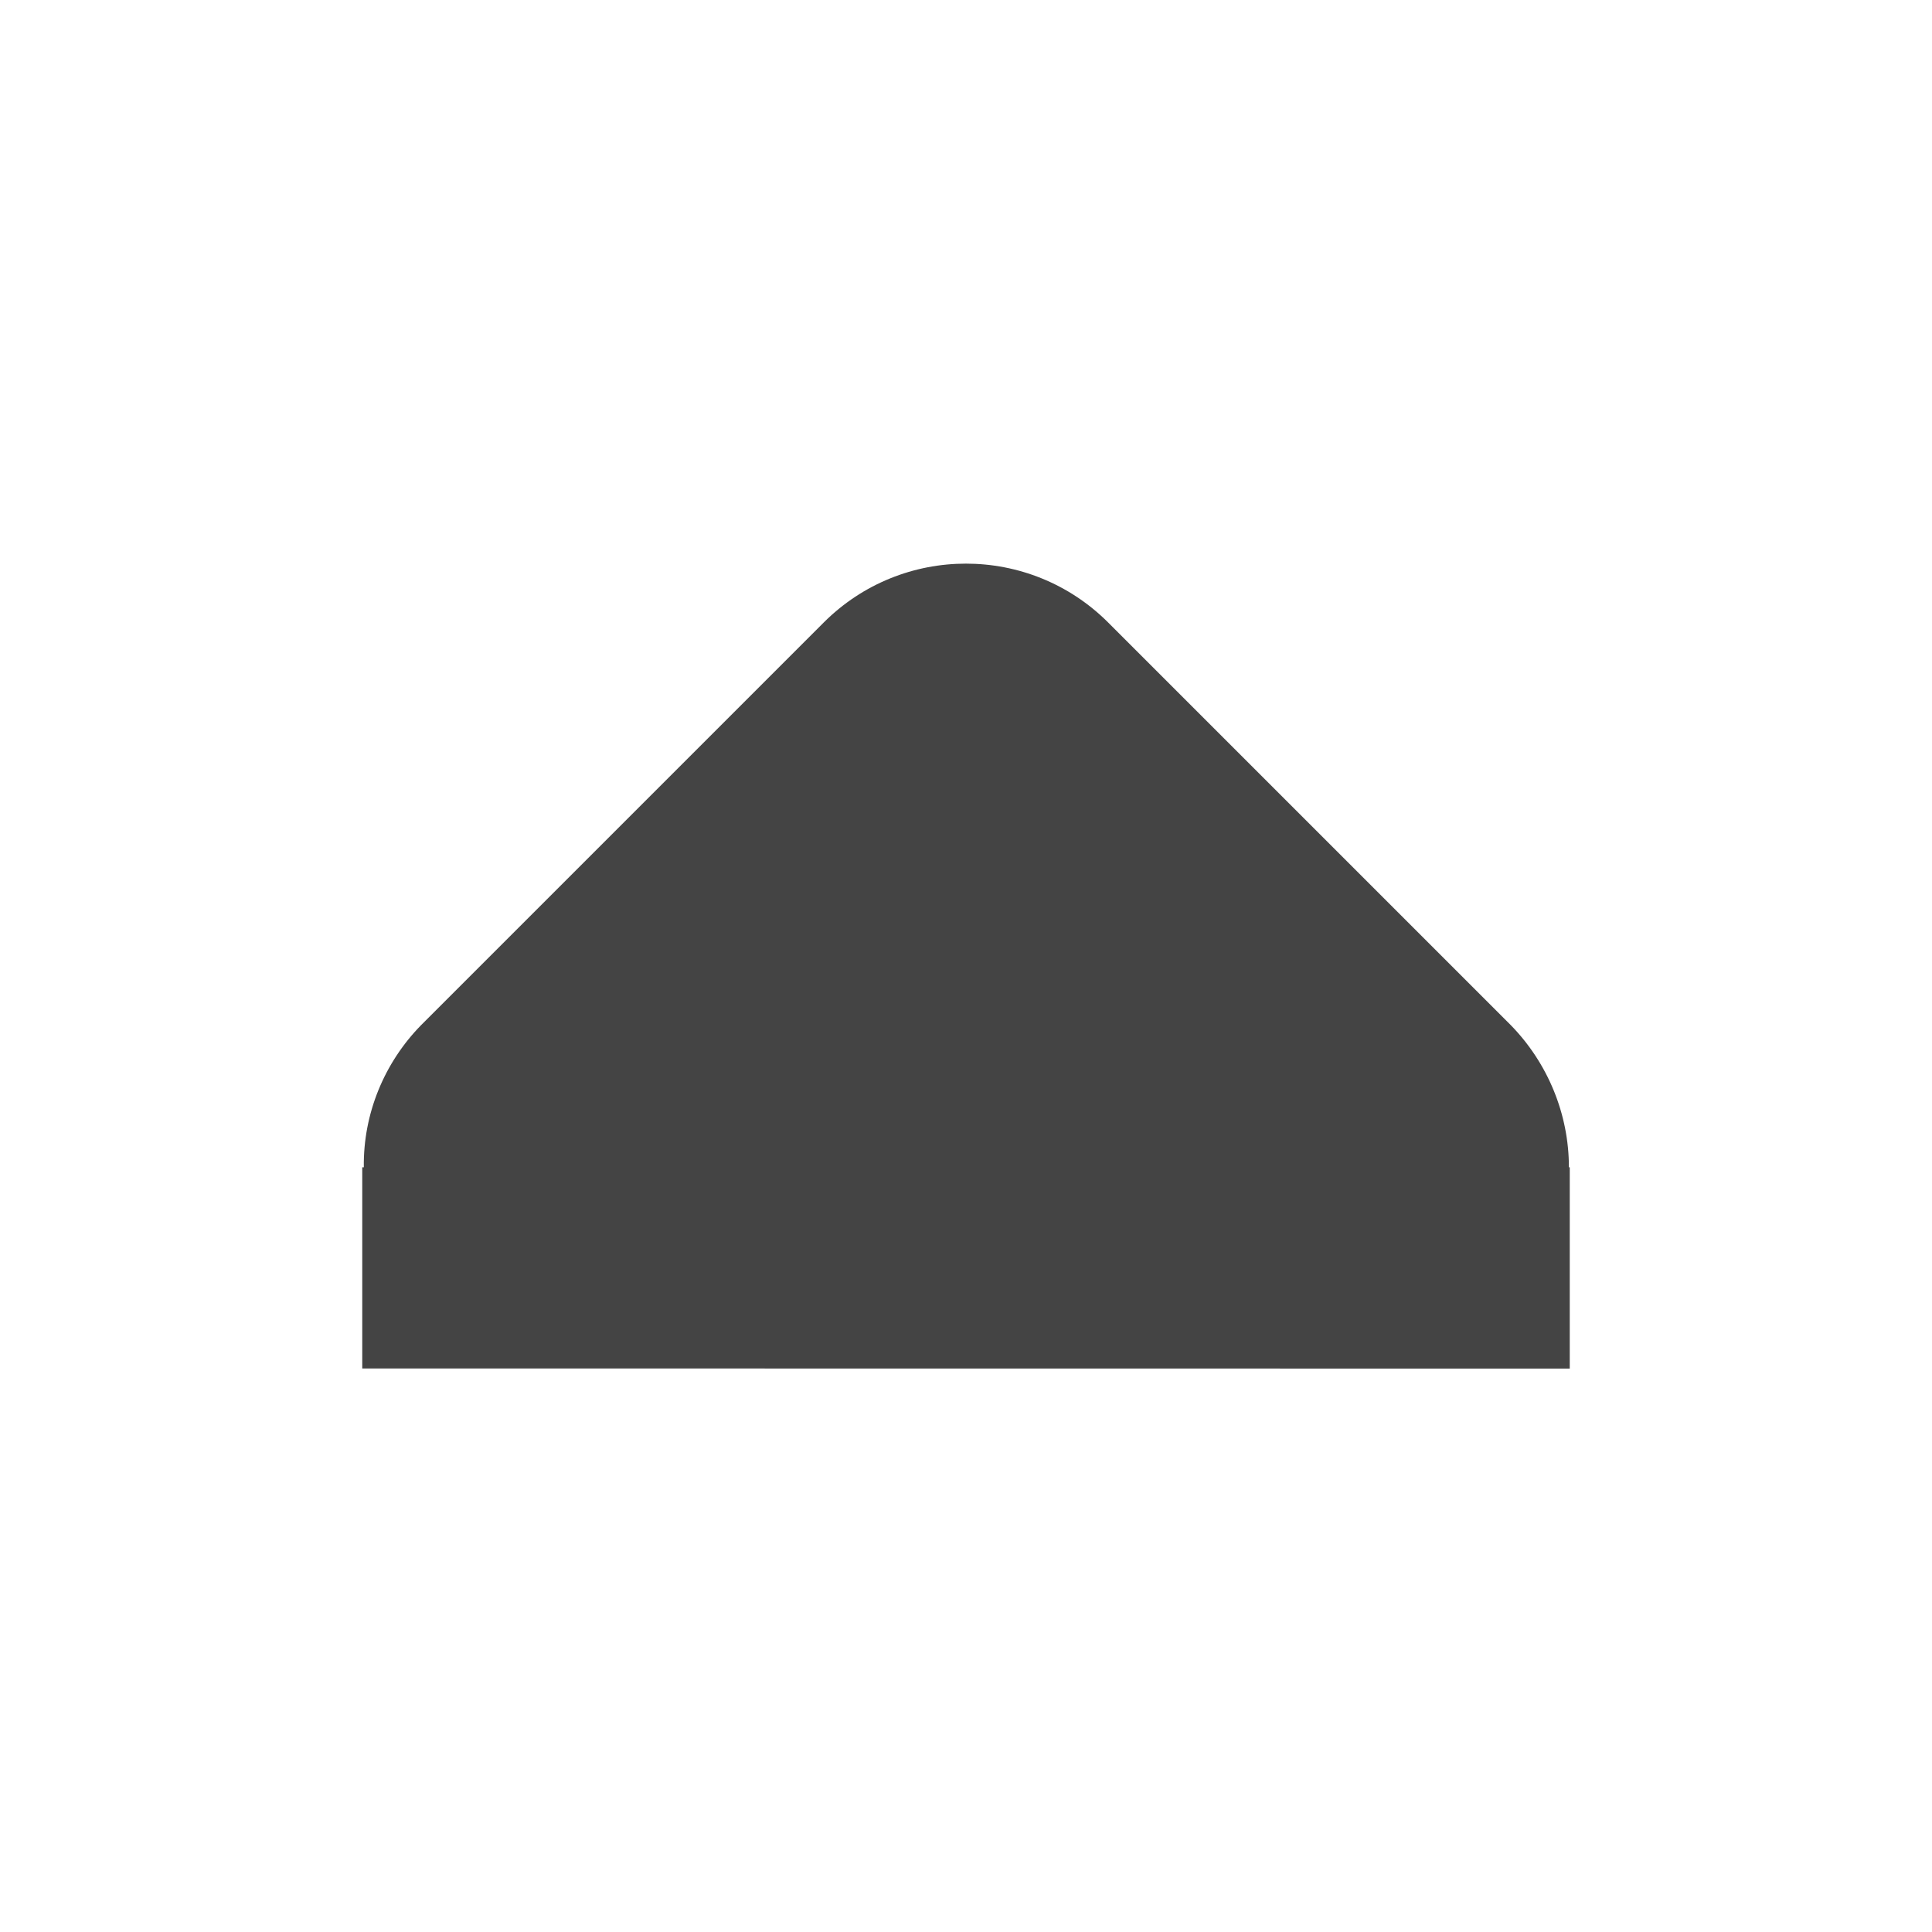 <?xml version="1.0" encoding="UTF-8" standalone="no"?>
<svg
   height="16px"
   viewBox="0 0 16 16"
   width="16px"
   version="1.1"
   id="svg4"
   sodipodi:docname="pan-up-symbolic.svg"
   inkscape:version="1.2.1 (9c6d41e410, 2022-07-14)"
   xml:space="preserve"
   xmlns:inkscape="http://www.inkscape.org/namespaces/inkscape"
   xmlns:sodipodi="http://sodipodi.sourceforge.net/DTD/sodipodi-0.dtd"
   xmlns="http://www.w3.org/2000/svg"
   xmlns:svg="http://www.w3.org/2000/svg"><defs
     id="defs8" /><sodipodi:namedview
     id="namedview6"
     pagecolor="#ffffff"
     bordercolor="#000000"
     borderopacity="0.25"
     inkscape:showpageshadow="2"
     inkscape:pageopacity="0.0"
     inkscape:pagecheckerboard="0"
     inkscape:deskcolor="#d1d1d1"
     showgrid="false"
     inkscape:zoom="16.046875"
     inkscape:cx="-16.950341"
     inkscape:cy="6.6991237"
     inkscape:current-layer="svg4" /><path
     d="M 3,11.333 V 9.667 h 0.013 c -0.006,-0.443 0.169,-0.866 0.475,-1.178 l 3.333,-3.333 c 0.651,-0.651 1.706,-0.651 2.357,0 l 3.333,3.333 c 0.306,0.313 0.482,0.736 0.482,1.178 H 13 v 1.667 z m 0,0"
     id="path4"
     style="fill:#444444;fill-opacity:1;stroke-width:1.667" /></svg>

